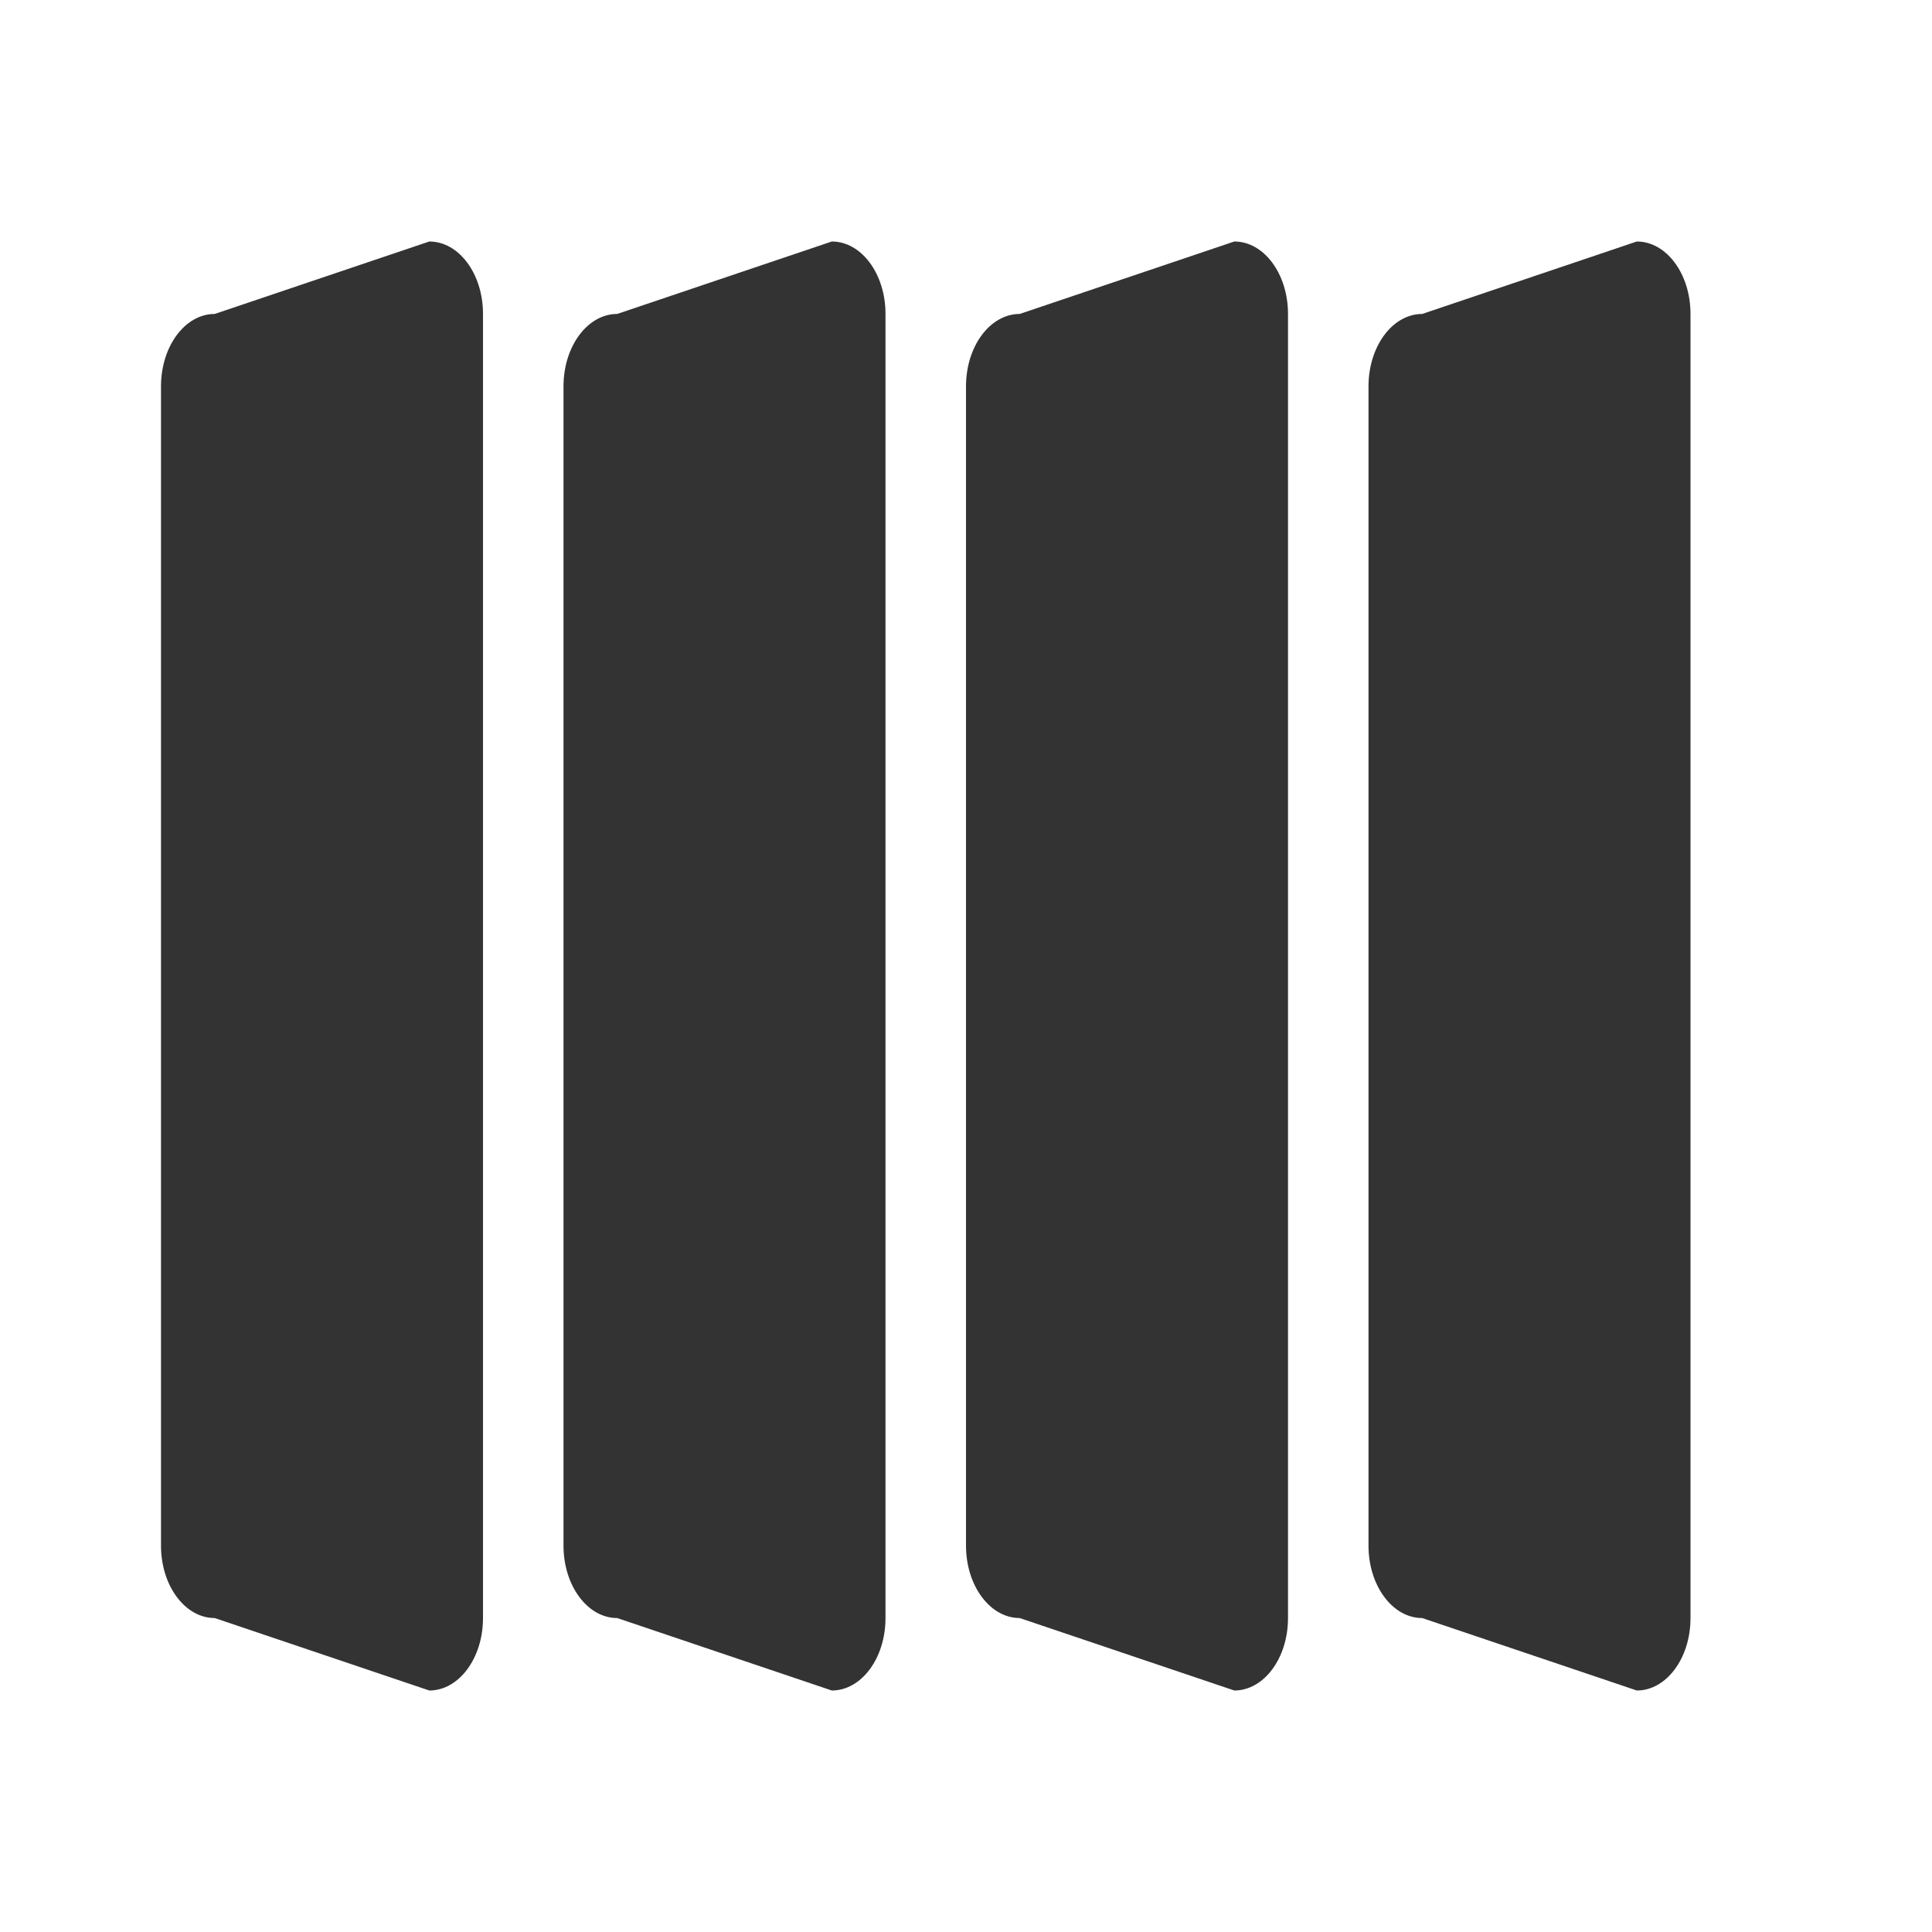 <svg xmlns="http://www.w3.org/2000/svg" width="24" height="24" viewBox="0 0 24 24">
  <g id="tilt_180" transform="translate(0 24) rotate(-90)">
    <rect id="Rectangle_3504" data-name="Rectangle 3504" width="24" height="24" fill="none"/>
    <path id="Path_1967" data-name="Path 1967" d="M.9,4H17.1c.5,0,.9-.3.9-.667L17.1.667C17.1.3,16.7,0,16.2,0H1.8C1.3,0,.9.3.9.667L0,3.333C0,3.7.4,4,.9,4Z" transform="translate(3 2)" fill="#333"/>
    <path id="Path_1989" data-name="Path 1989" d="M.9,4H17.1c.5,0,.9-.3.9-.667L17.1.667C17.1.3,16.7,0,16.2,0H1.8C1.3,0,.9.3.9.667L0,3.333C0,3.7.4,4,.9,4Z" transform="translate(3 7)" fill="#333"/>
    <path id="Path_1990" data-name="Path 1990" d="M.9,4H17.1c.5,0,.9-.3.9-.667L17.1.667C17.1.3,16.7,0,16.2,0H1.8C1.3,0,.9.3.9.667L0,3.333C0,3.7.4,4,.9,4Z" transform="translate(3 12)" fill="#333"/>
    <path id="Path_1991" data-name="Path 1991" d="M.9,4H17.1c.5,0,.9-.3.9-.667L17.1.667C17.1.3,16.7,0,16.2,0H1.8C1.3,0,.9.3.9.667L0,3.333C0,3.7.4,4,.9,4Z" transform="translate(3 17)" fill="#333"/>
  </g>
</svg>
